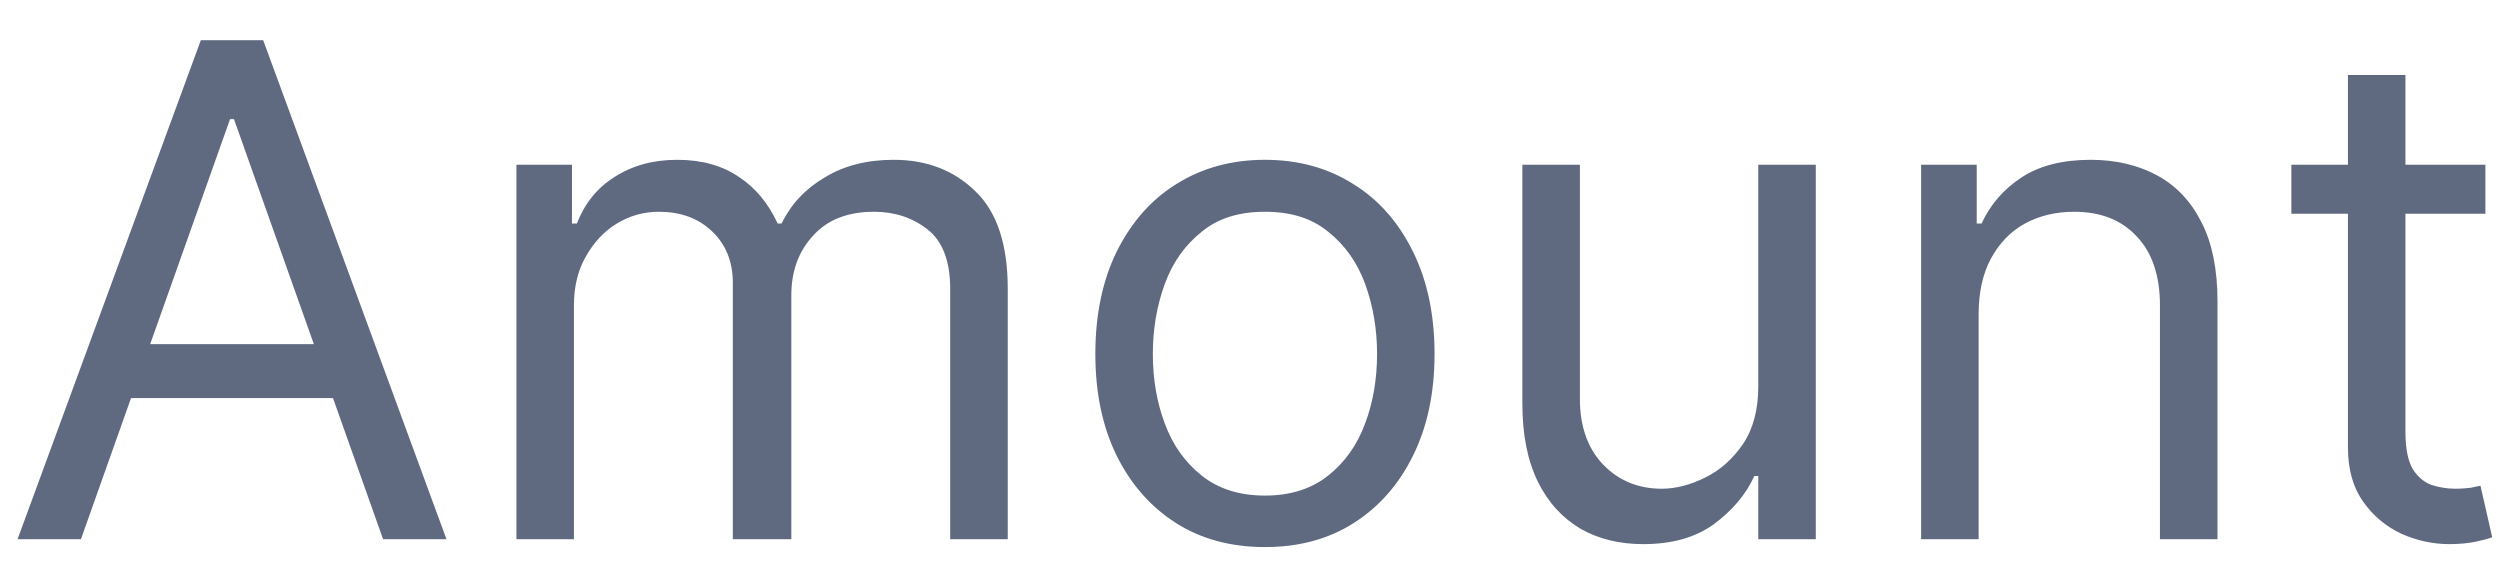 <svg width="51" height="12" viewBox="0 0 51 12" fill="none" xmlns="http://www.w3.org/2000/svg">
<path d="M1.651 11H0.358L4.097 0.82H5.369L9.108 11H7.815L4.773 2.43H4.693L1.651 11ZM2.128 7.02H7.338V8.12H2.128V7.02ZM10.535 11V3.36H11.668V4.56H11.768C11.927 4.15 12.184 3.83 12.538 3.61C12.893 3.38 13.319 3.26 13.816 3.26C14.32 3.26 14.739 3.38 15.074 3.61C15.412 3.83 15.675 4.15 15.864 4.56H15.944C16.139 4.16 16.433 3.85 16.824 3.62C17.215 3.38 17.684 3.26 18.231 3.26C18.914 3.26 19.472 3.48 19.906 3.91C20.34 4.33 20.558 4.99 20.558 5.89V11H19.384V5.89C19.384 5.33 19.23 4.92 18.922 4.68C18.614 4.44 18.251 4.32 17.833 4.32C17.296 4.32 16.88 4.48 16.585 4.81C16.29 5.13 16.143 5.53 16.143 6.03V11H14.95V5.77C14.95 5.34 14.809 4.99 14.527 4.72C14.245 4.45 13.882 4.32 13.438 4.32C13.133 4.32 12.848 4.4 12.583 4.56C12.321 4.72 12.109 4.95 11.947 5.24C11.788 5.52 11.708 5.85 11.708 6.23V11H10.535ZM25.805 11.16C25.116 11.16 24.511 11 23.99 10.67C23.473 10.34 23.069 9.88 22.777 9.29C22.489 8.7 22.345 8.01 22.345 7.22C22.345 6.43 22.489 5.73 22.777 5.14C23.069 4.55 23.473 4.08 23.99 3.76C24.511 3.43 25.116 3.26 25.805 3.26C26.494 3.26 27.098 3.43 27.615 3.76C28.135 4.08 28.539 4.55 28.828 5.14C29.119 5.73 29.265 6.43 29.265 7.22C29.265 8.01 29.119 8.7 28.828 9.29C28.539 9.88 28.135 10.34 27.615 10.67C27.098 11 26.494 11.16 25.805 11.16ZM25.805 10.11C26.329 10.11 26.76 9.97 27.098 9.7C27.436 9.43 27.686 9.08 27.848 8.64C28.011 8.21 28.092 7.73 28.092 7.22C28.092 6.71 28.011 6.24 27.848 5.79C27.686 5.35 27.436 5 27.098 4.73C26.76 4.45 26.329 4.32 25.805 4.32C25.281 4.32 24.85 4.45 24.512 4.73C24.174 5 23.924 5.35 23.762 5.79C23.599 6.24 23.518 6.71 23.518 7.22C23.518 7.73 23.599 8.21 23.762 8.64C23.924 9.08 24.174 9.43 24.512 9.7C24.85 9.97 25.281 10.11 25.805 10.11ZM35.869 7.88V3.36H37.042V11H35.869V9.71H35.789C35.61 10.1 35.332 10.42 34.954 10.7C34.576 10.97 34.099 11.1 33.522 11.1C33.045 11.1 32.621 11 32.249 10.79C31.878 10.57 31.587 10.26 31.374 9.83C31.162 9.4 31.056 8.87 31.056 8.22V3.36H32.23V8.14C32.23 8.69 32.385 9.14 32.697 9.47C33.012 9.8 33.413 9.97 33.9 9.97C34.192 9.97 34.488 9.89 34.79 9.74C35.095 9.59 35.35 9.36 35.556 9.06C35.764 8.75 35.869 8.36 35.869 7.88ZM40.364 6.41V11H39.191V3.36H40.325V4.56H40.424C40.603 4.17 40.875 3.86 41.239 3.62C41.604 3.38 42.075 3.26 42.651 3.26C43.168 3.26 43.621 3.37 44.009 3.58C44.396 3.79 44.698 4.11 44.913 4.54C45.129 4.96 45.237 5.5 45.237 6.15V11H44.063V6.23C44.063 5.63 43.907 5.16 43.596 4.83C43.284 4.49 42.857 4.32 42.313 4.32C41.939 4.32 41.604 4.4 41.309 4.56C41.017 4.72 40.787 4.96 40.618 5.27C40.449 5.58 40.364 5.96 40.364 6.41ZM50.702 3.36V4.36H46.744V3.36H50.702ZM47.898 1.53H49.071V8.81C49.071 9.14 49.119 9.39 49.215 9.56C49.314 9.72 49.44 9.83 49.593 9.89C49.749 9.94 49.913 9.97 50.085 9.97C50.214 9.97 50.32 9.96 50.403 9.95C50.486 9.93 50.552 9.92 50.602 9.91L50.841 10.96C50.761 10.99 50.65 11.02 50.508 11.05C50.365 11.08 50.184 11.1 49.966 11.1C49.634 11.1 49.309 11.03 48.991 10.89C48.676 10.74 48.415 10.53 48.206 10.23C48 9.94 47.898 9.57 47.898 9.13V1.53Z" fill="#5F6980"/>
</svg>
